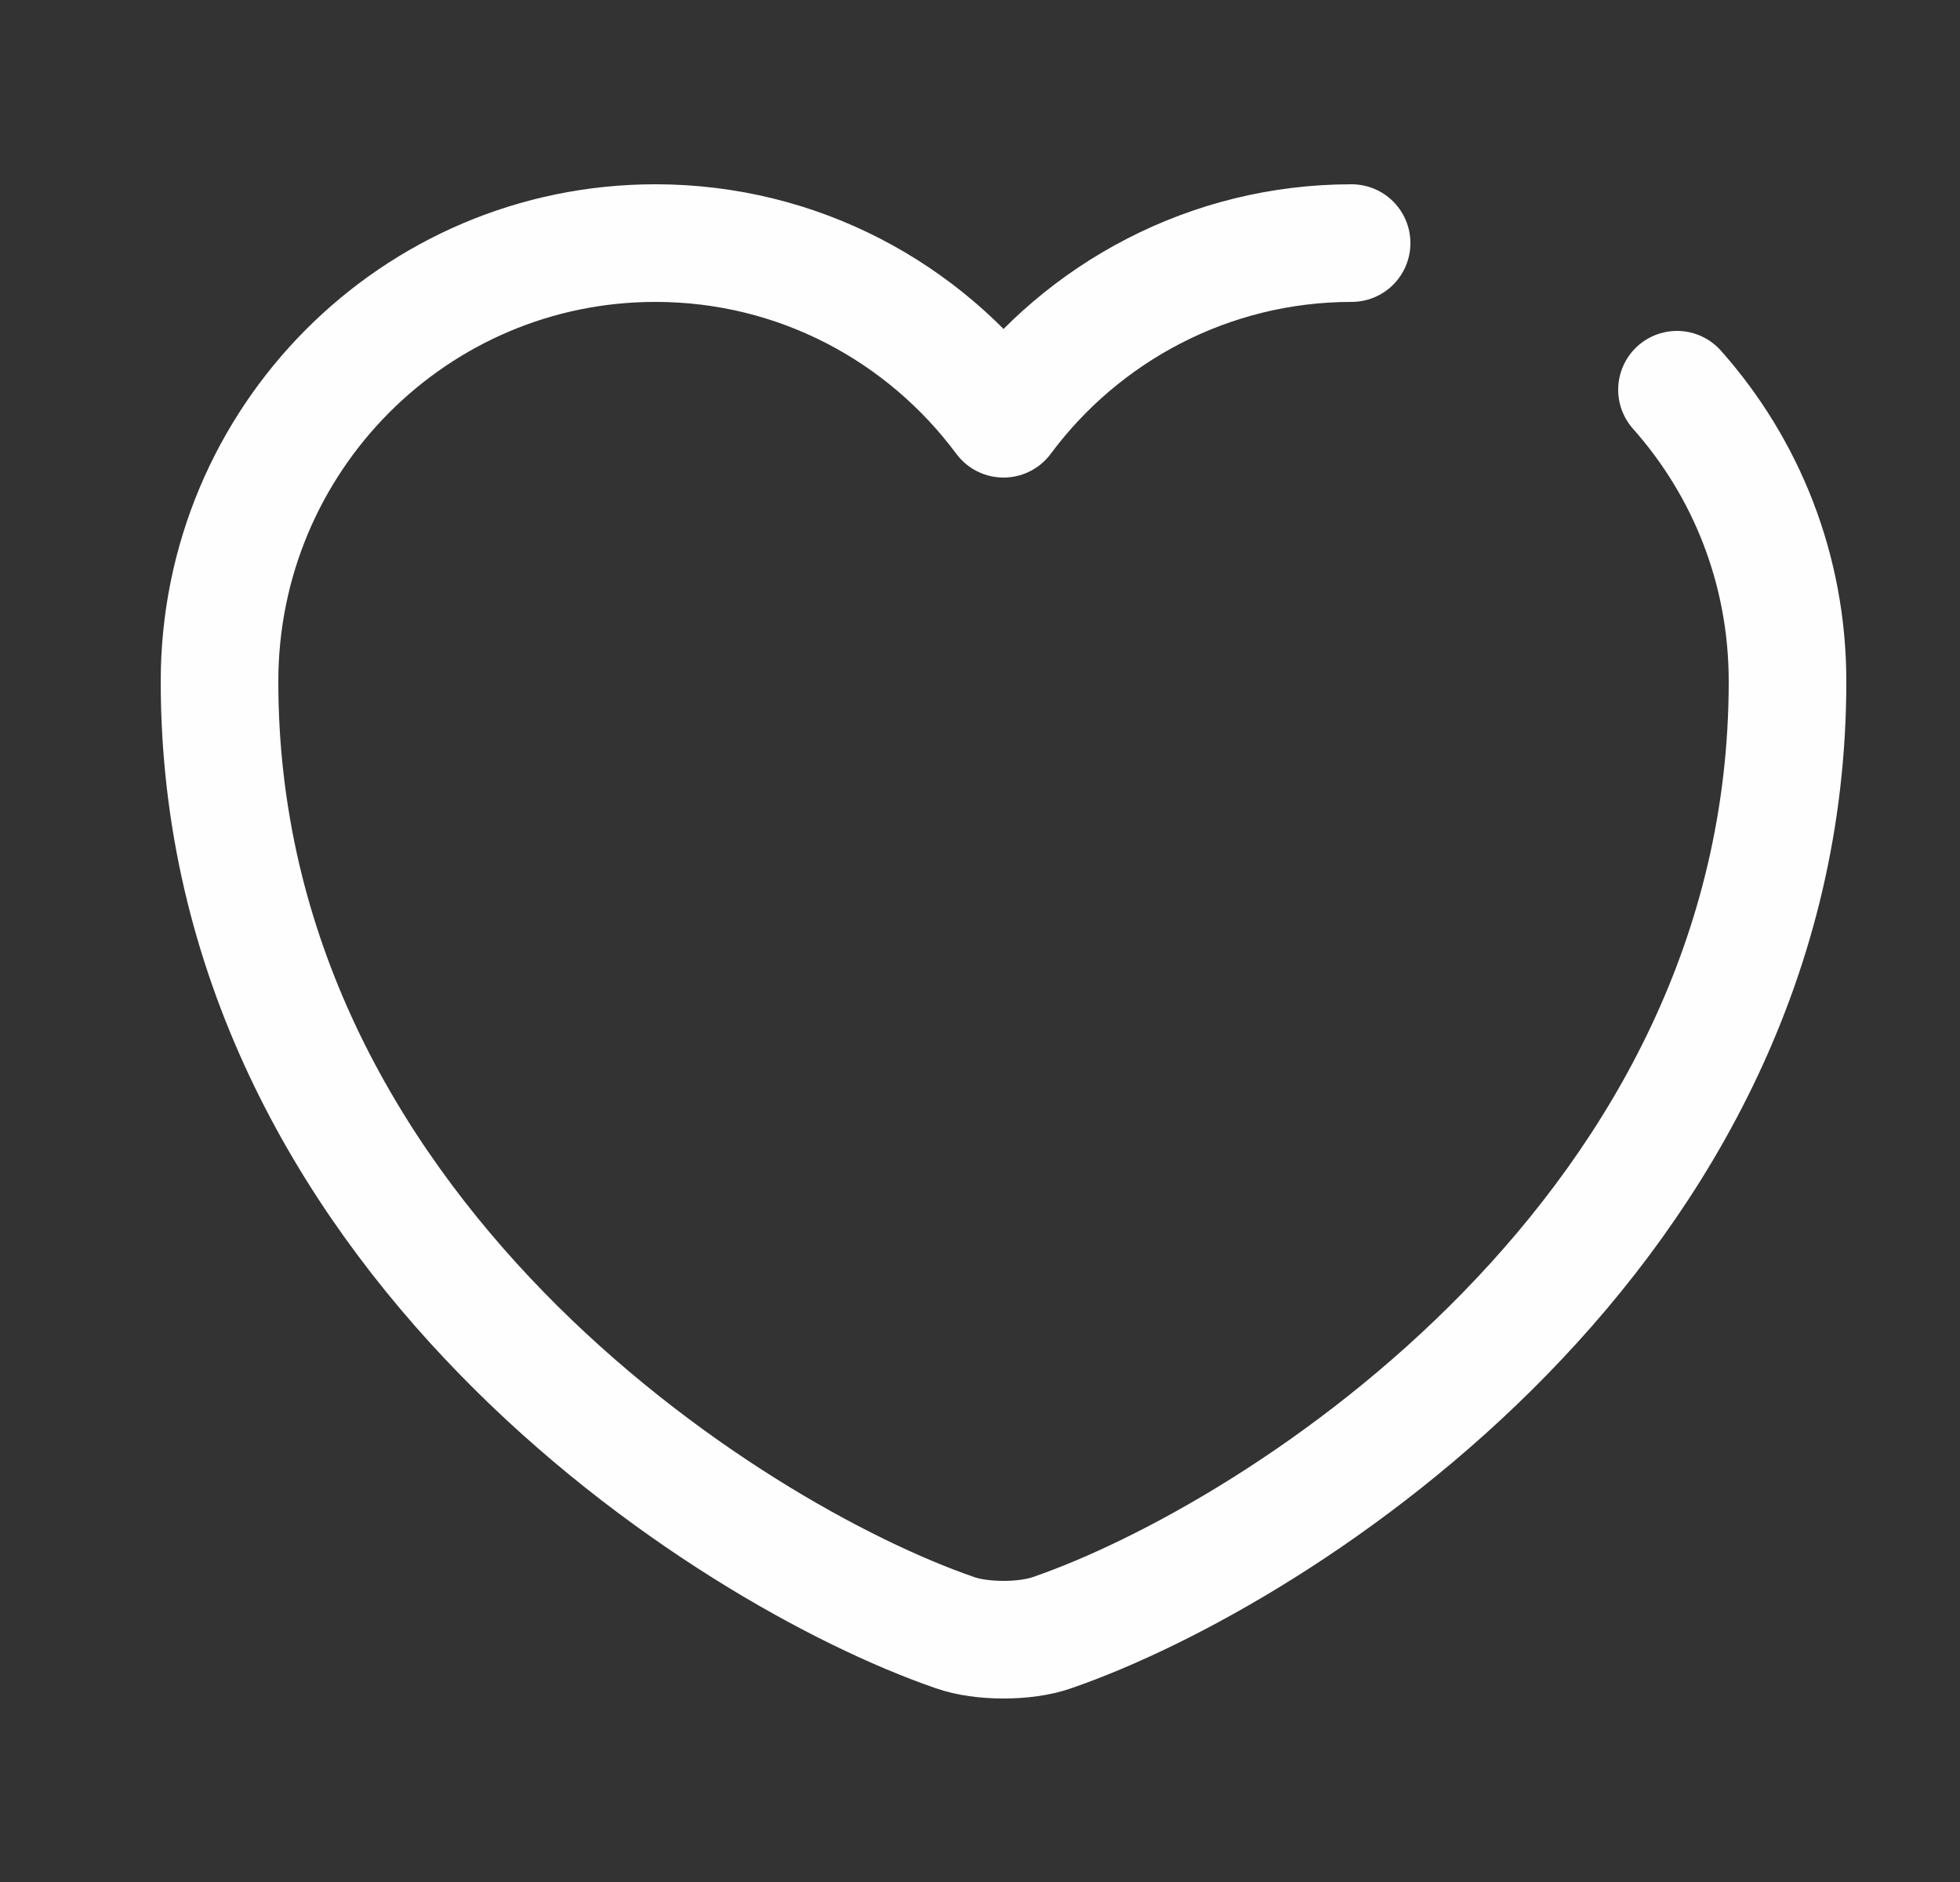 <svg width="25" height="24" viewBox="0 0 25 24" fill="none" xmlns="http://www.w3.org/2000/svg">
<rect x="0" y="0" width="25" height="24" fill="#333333" stroke="none"/>
<path d="M21.39 4.97C22.27 5.96 22.8 7.26 22.8 8.69C22.8 15.69 16.32 19.82 13.42 20.82C13.08 20.94 12.52 20.94 12.18 20.82C9.28 19.82 2.8 15.69 2.8 8.69C2.8 5.6 5.29 3.1 8.36 3.1C10.18 3.1 11.79 3.98 12.8 5.34C13.81 3.98 15.43 3.1 17.24 3.1" stroke="#FEFEFE" stroke-width="1.5" stroke-linecap="round" stroke-linejoin="round"/>
</svg>
